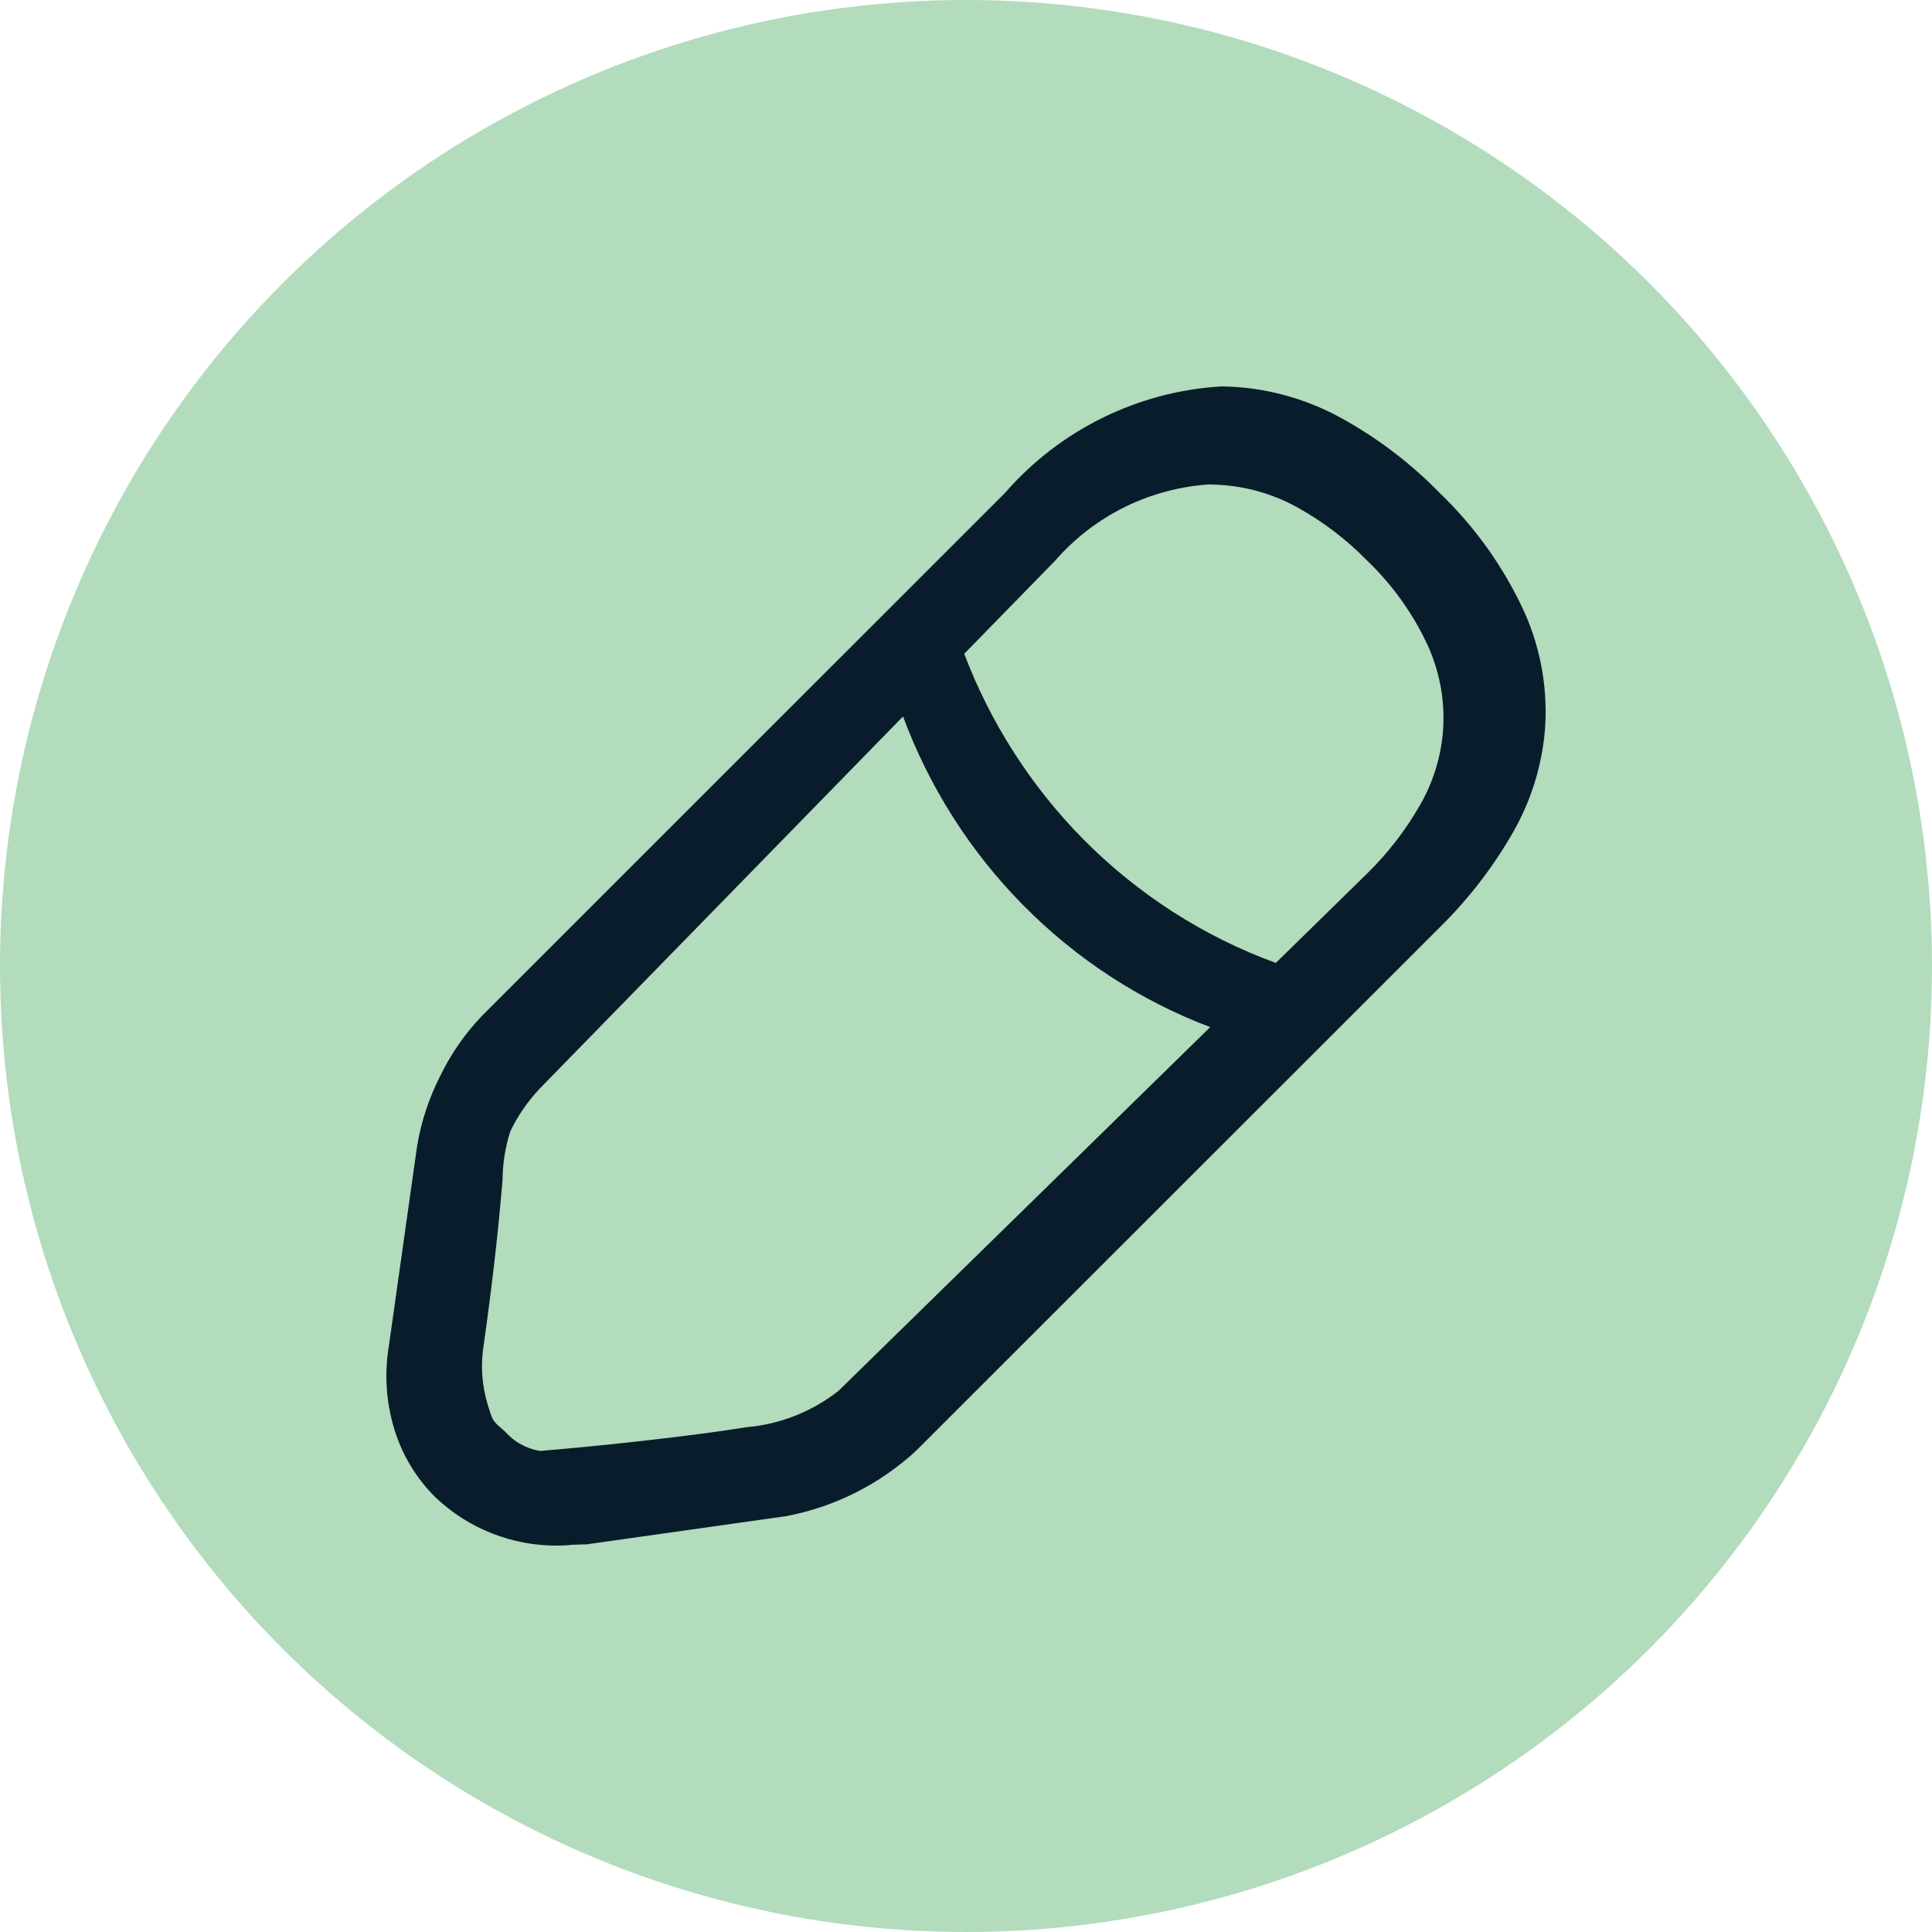 <svg width="25" height="25" viewBox="0 0 25 25" fill="none" xmlns="http://www.w3.org/2000/svg">
<circle cx="12.5" cy="12.5" r="12.5" fill="#B2DCBC"/>
<path fill-rule="evenodd" clip-rule="evenodd" d="M5.632 19.373C6.061 19.782 6.633 20.007 7.226 20C7.278 20 7.344 19.997 7.407 19.989H7.442C7.488 19.987 7.538 19.984 7.588 19.984L10.172 19.619C10.802 19.5 11.385 19.206 11.856 18.771L18.629 12.001C19.004 11.633 19.326 11.214 19.586 10.757C19.806 10.369 19.942 9.939 19.987 9.495C20.037 8.955 19.946 8.412 19.724 7.917C19.459 7.34 19.087 6.818 18.629 6.378C18.258 5.998 17.833 5.674 17.369 5.417C16.891 5.151 16.355 5.007 15.809 5C15.273 5.031 14.749 5.169 14.268 5.406C13.786 5.643 13.357 5.973 13.005 6.378L6.233 13.149C6.013 13.38 5.83 13.644 5.692 13.932C5.548 14.215 5.449 14.519 5.397 14.832L5.032 17.416C4.972 17.776 4.996 18.144 5.102 18.492C5.203 18.825 5.386 19.128 5.632 19.373ZM14.558 6.559C14.905 6.389 15.282 6.29 15.668 6.267V6.27C16.059 6.274 16.442 6.375 16.785 6.564C17.119 6.749 17.425 6.982 17.692 7.255C18.022 7.572 18.29 7.948 18.48 8.363C18.64 8.719 18.705 9.11 18.669 9.499C18.638 9.818 18.54 10.128 18.381 10.407C18.194 10.736 17.962 11.037 17.692 11.302L16.509 12.46C15.571 12.118 14.718 11.569 14.01 10.852C13.339 10.17 12.817 9.355 12.477 8.46L13.65 7.259C13.903 6.967 14.212 6.73 14.558 6.559ZM11.685 9.271L6.993 14.077C6.834 14.243 6.703 14.433 6.603 14.64C6.538 14.844 6.504 15.057 6.503 15.271C6.469 15.662 6.412 16.318 6.26 17.398C6.217 17.657 6.234 17.922 6.31 18.173C6.375 18.384 6.375 18.384 6.488 18.482L6.488 18.483L6.541 18.53C6.657 18.661 6.815 18.747 6.988 18.775C7.004 18.775 7.378 18.743 7.887 18.691C8.363 18.641 9.058 18.564 9.66 18.468C10.095 18.43 10.51 18.266 10.853 17.995L15.66 13.291C14.752 12.947 13.926 12.409 13.238 11.711C12.553 11.018 12.025 10.185 11.685 9.271Z" fill="#091C2B"/>
</svg>
